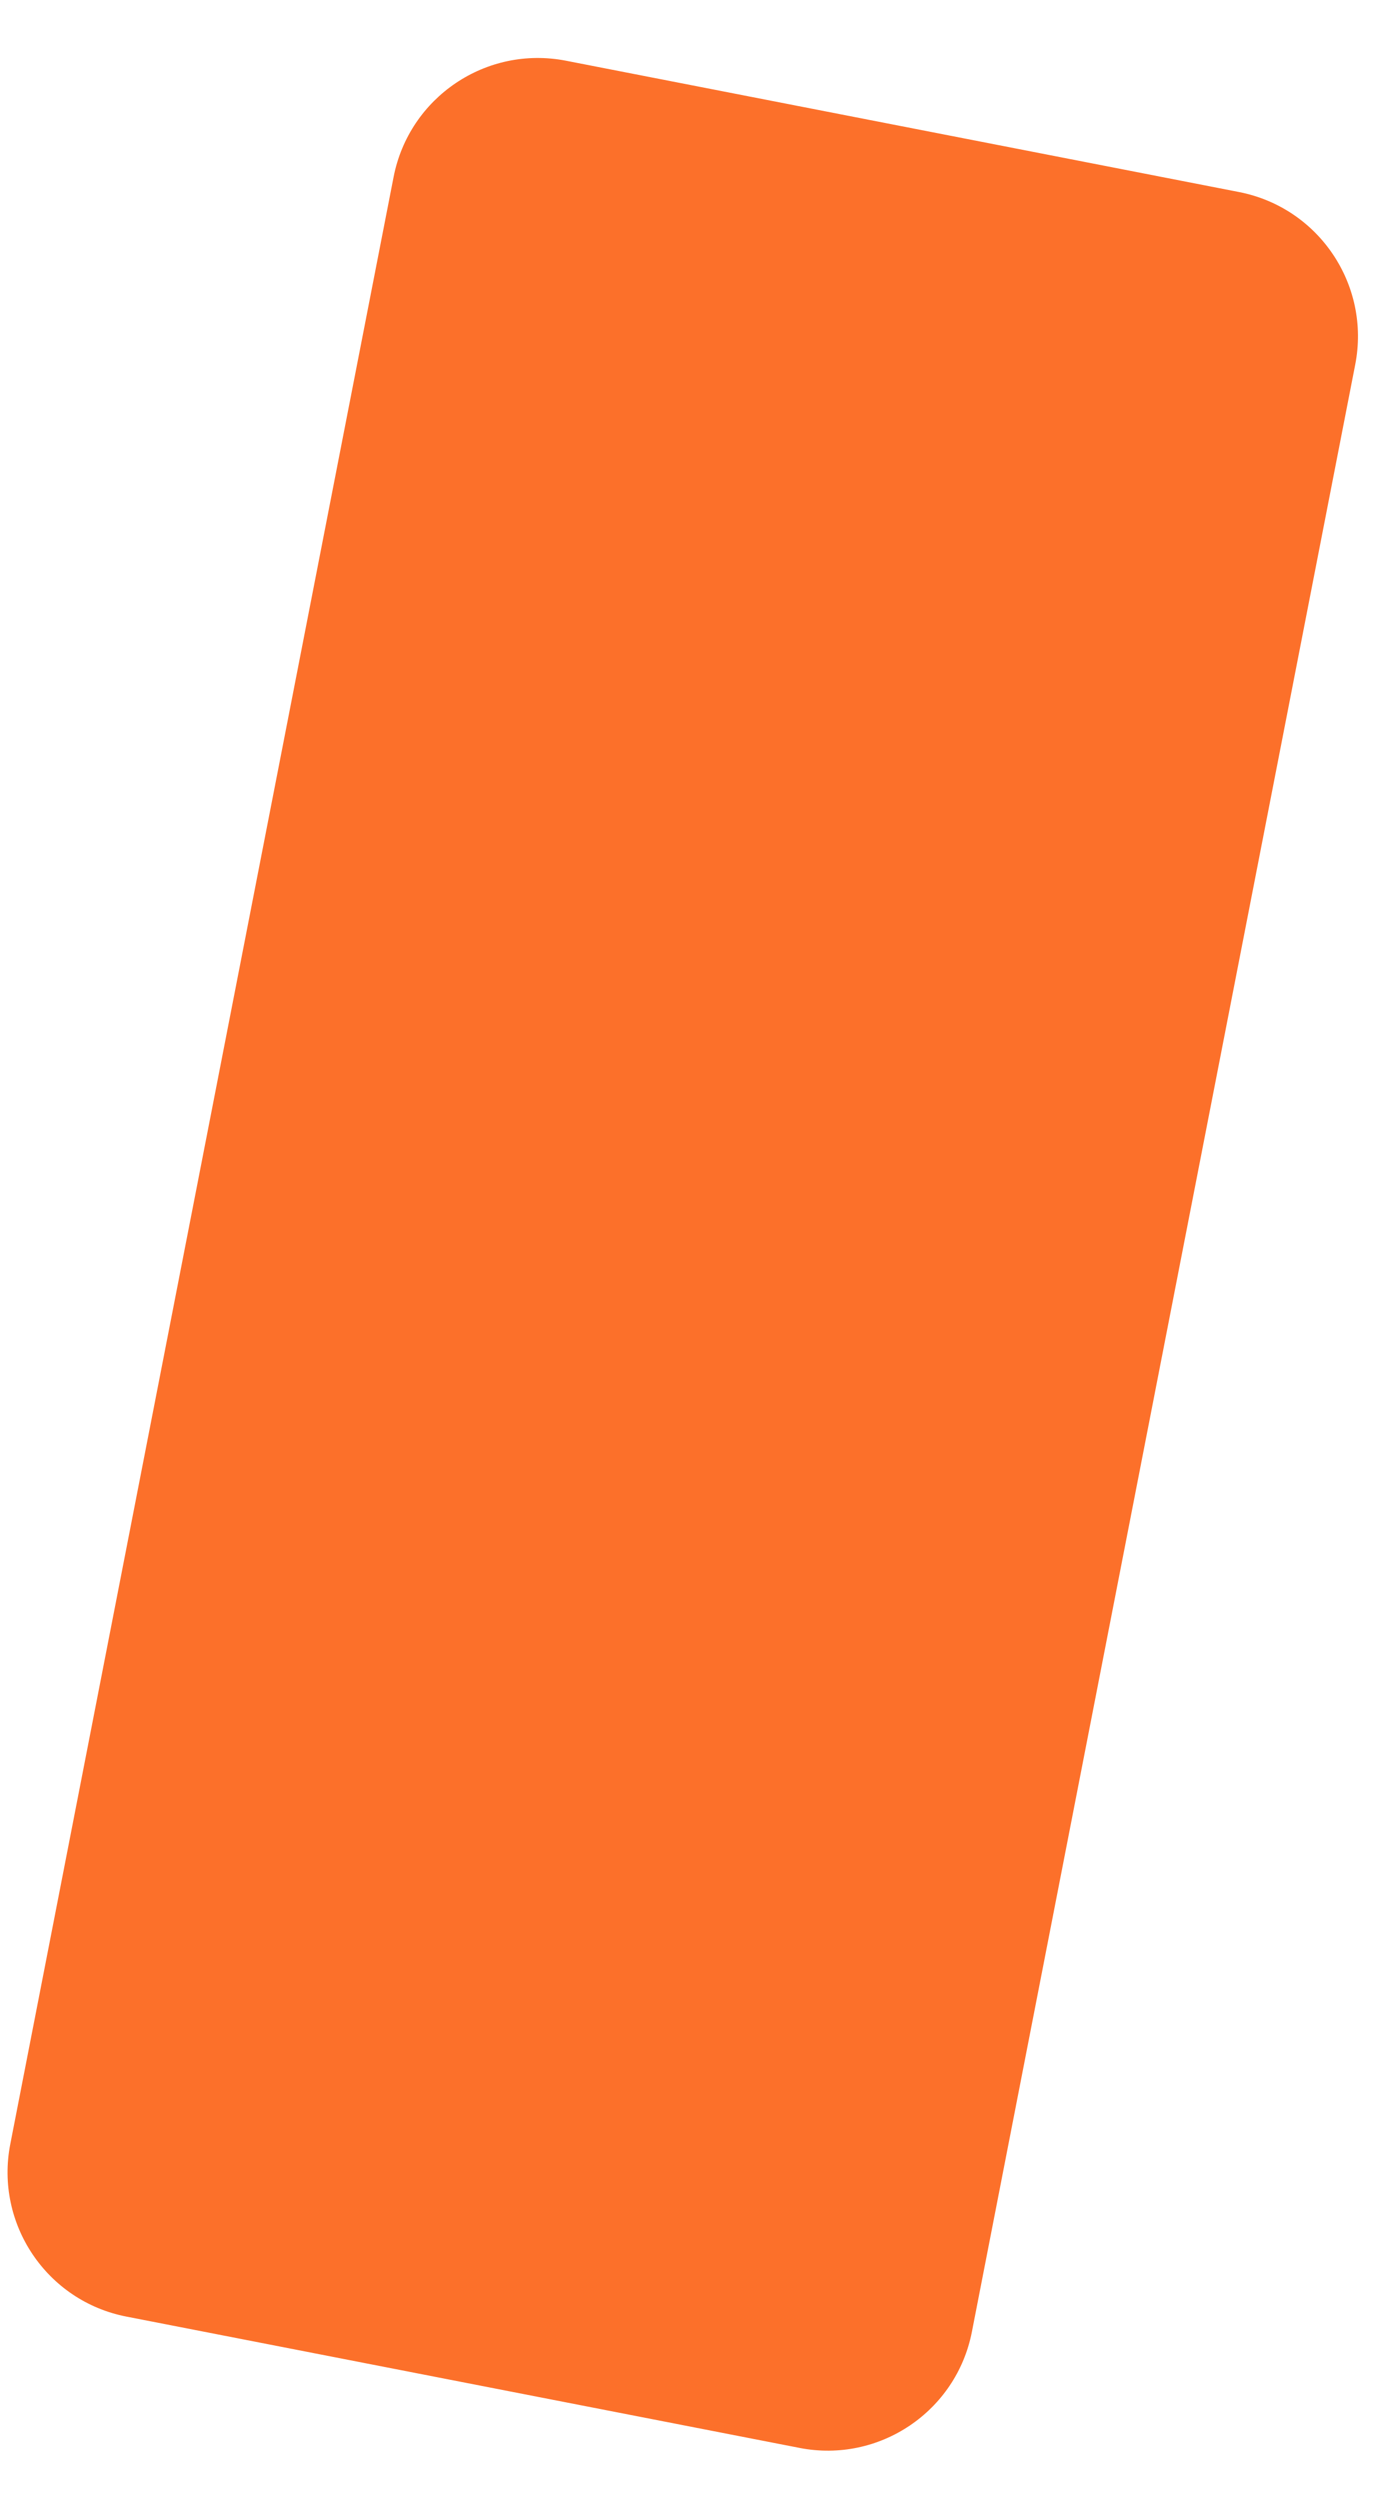 <svg width="19" height="34" viewBox="0 0 19 34" fill="none" xmlns="http://www.w3.org/2000/svg">
<path d="M5.357 2.407L0.14 29.162C-0.071 30.246 0.636 31.297 1.721 31.508L10.882 33.294C11.966 33.506 13.017 32.798 13.228 31.714L18.445 4.959C18.657 3.874 17.949 2.824 16.864 2.612L7.704 0.826C6.619 0.614 5.569 1.322 5.357 2.407Z" fill="#FC702A"/>
</svg>
